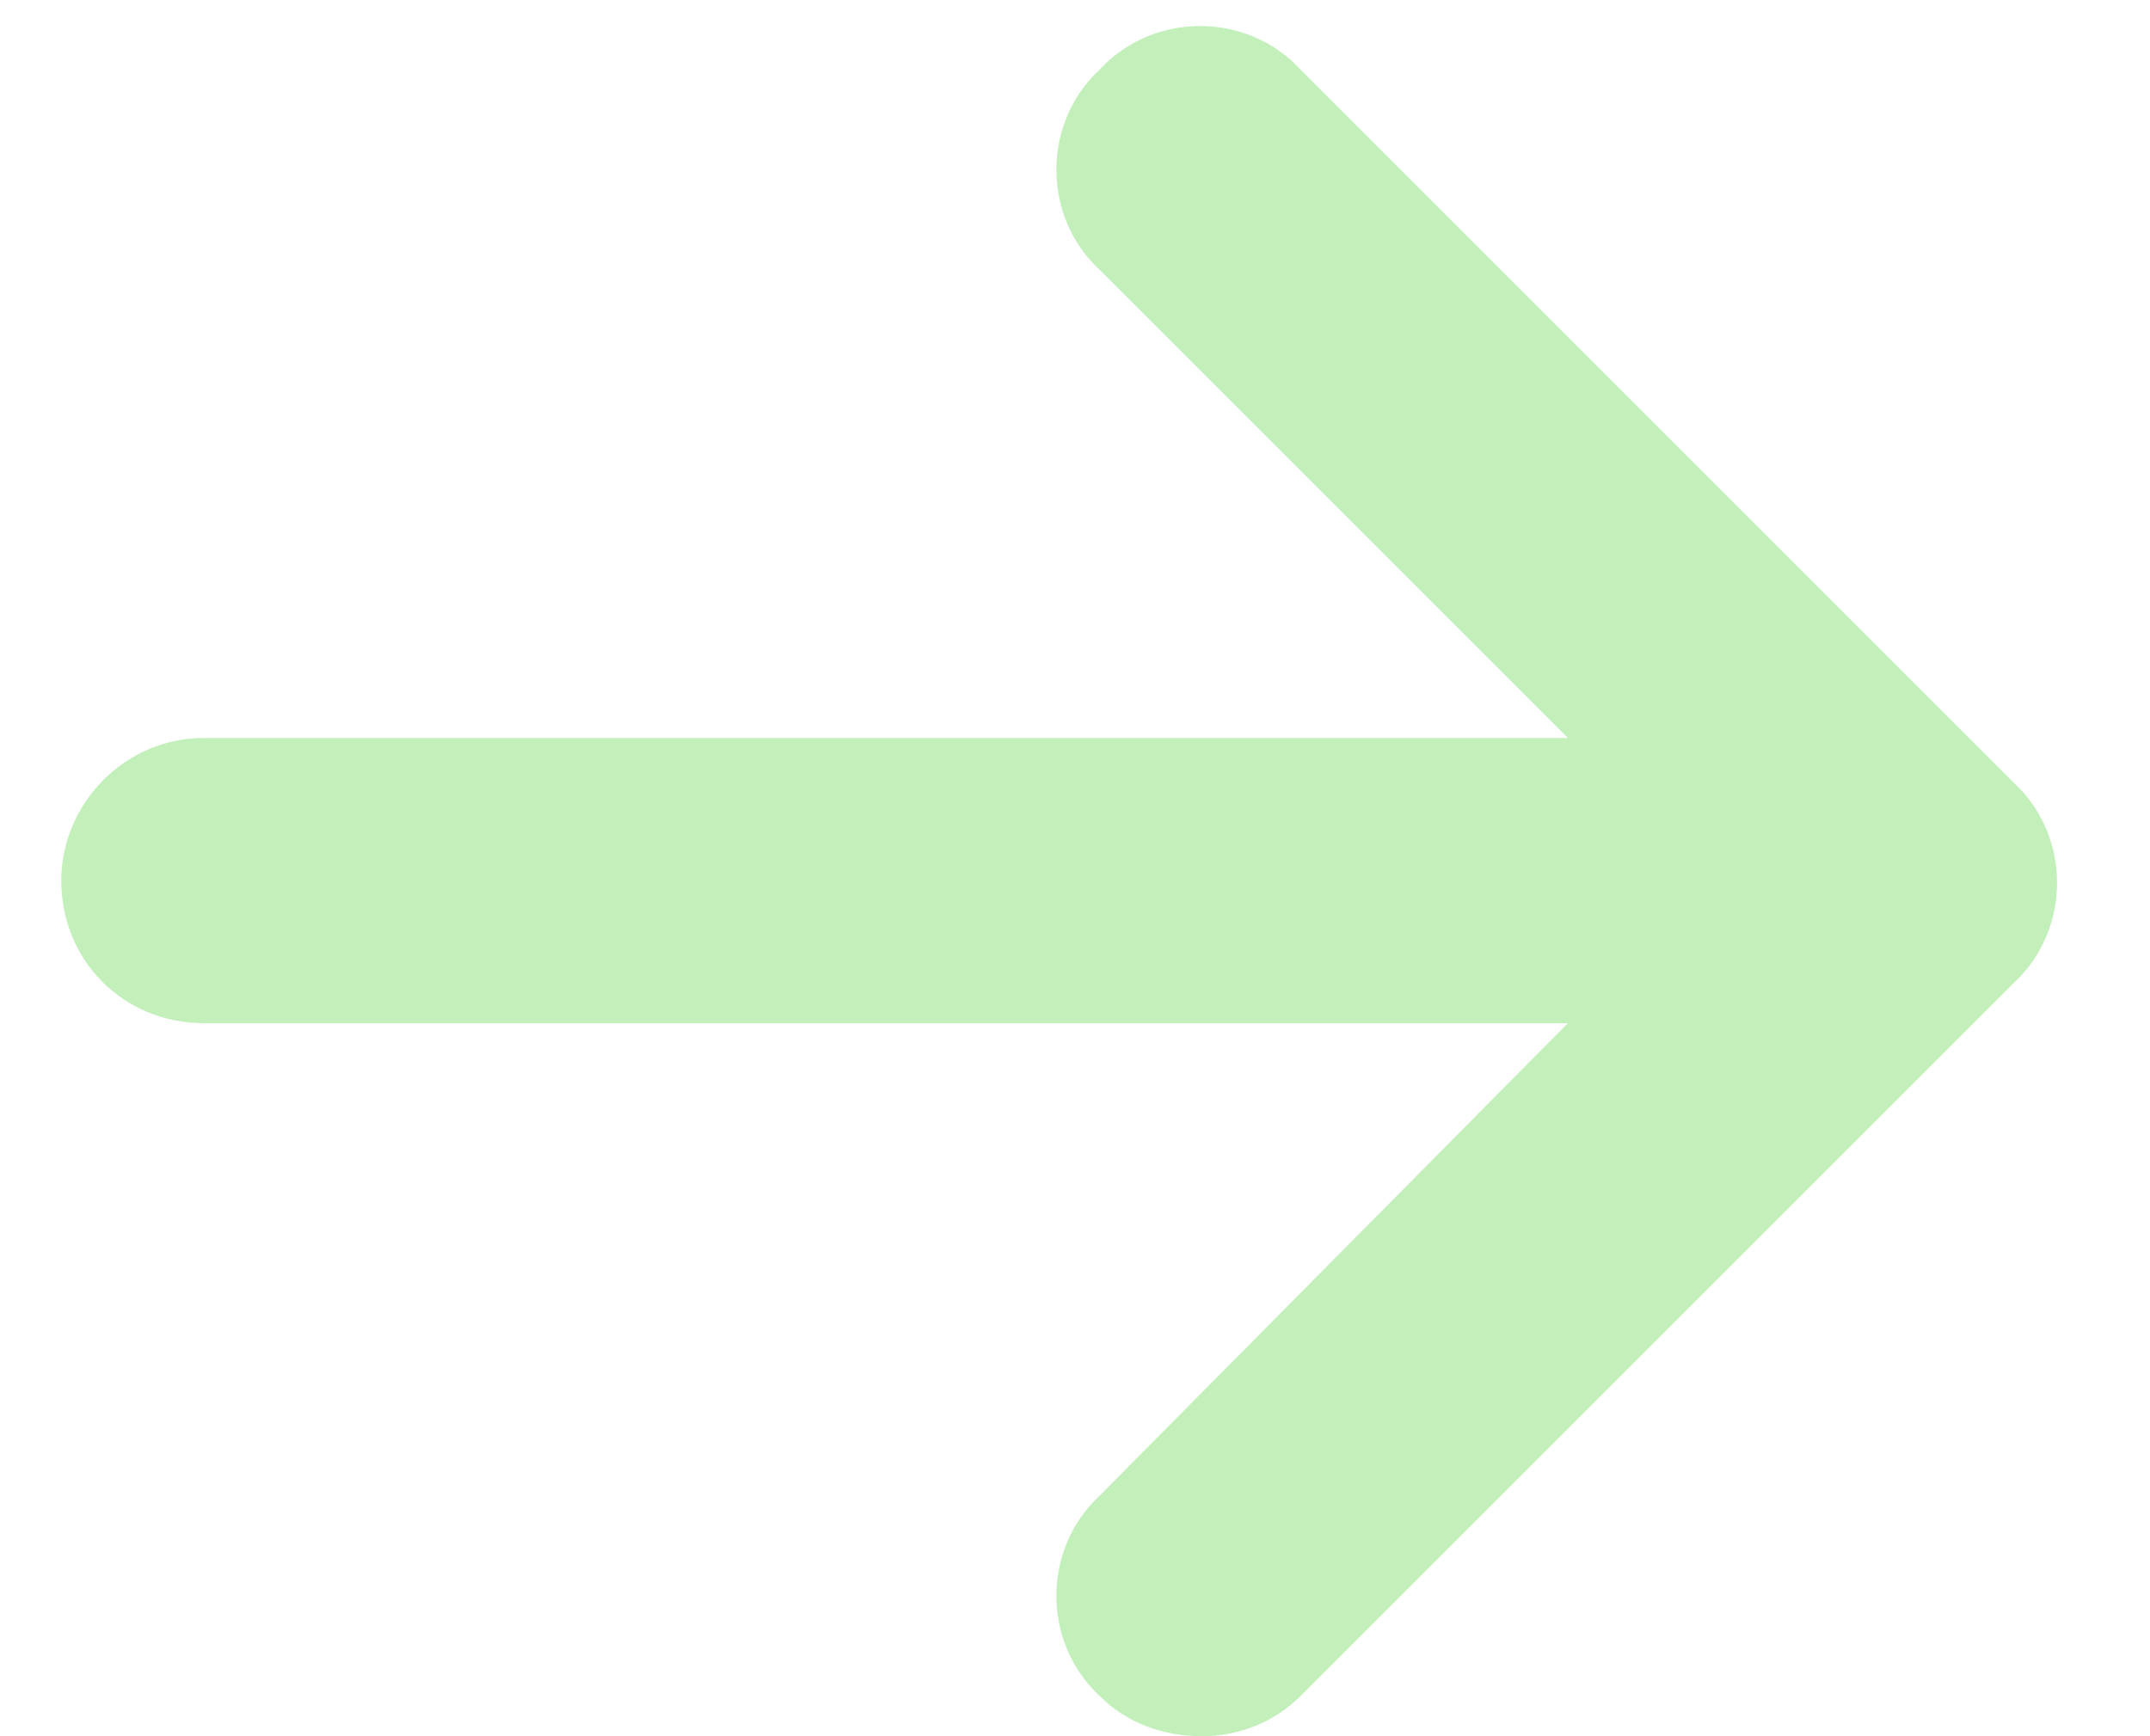 <svg width="26" height="21" viewBox="0 0 26 21" fill="none" xmlns="http://www.w3.org/2000/svg">
<path d="M24.351 11.89L15.726 20.515C15.403 20.838 14.971 21 14.54 21C14.055 21 13.624 20.838 13.3 20.515C12.6 19.868 12.6 18.736 13.3 18.089L18.96 12.376H2.466C1.496 12.376 0.741 11.621 0.741 10.651C0.741 9.734 1.496 8.926 2.466 8.926H18.96L13.3 3.266C12.6 2.619 12.6 1.487 13.3 0.84C13.947 0.14 15.079 0.14 15.726 0.84L24.351 9.465C25.051 10.112 25.051 11.244 24.351 11.89Z" fill="#C2EFBA"/>
</svg>
